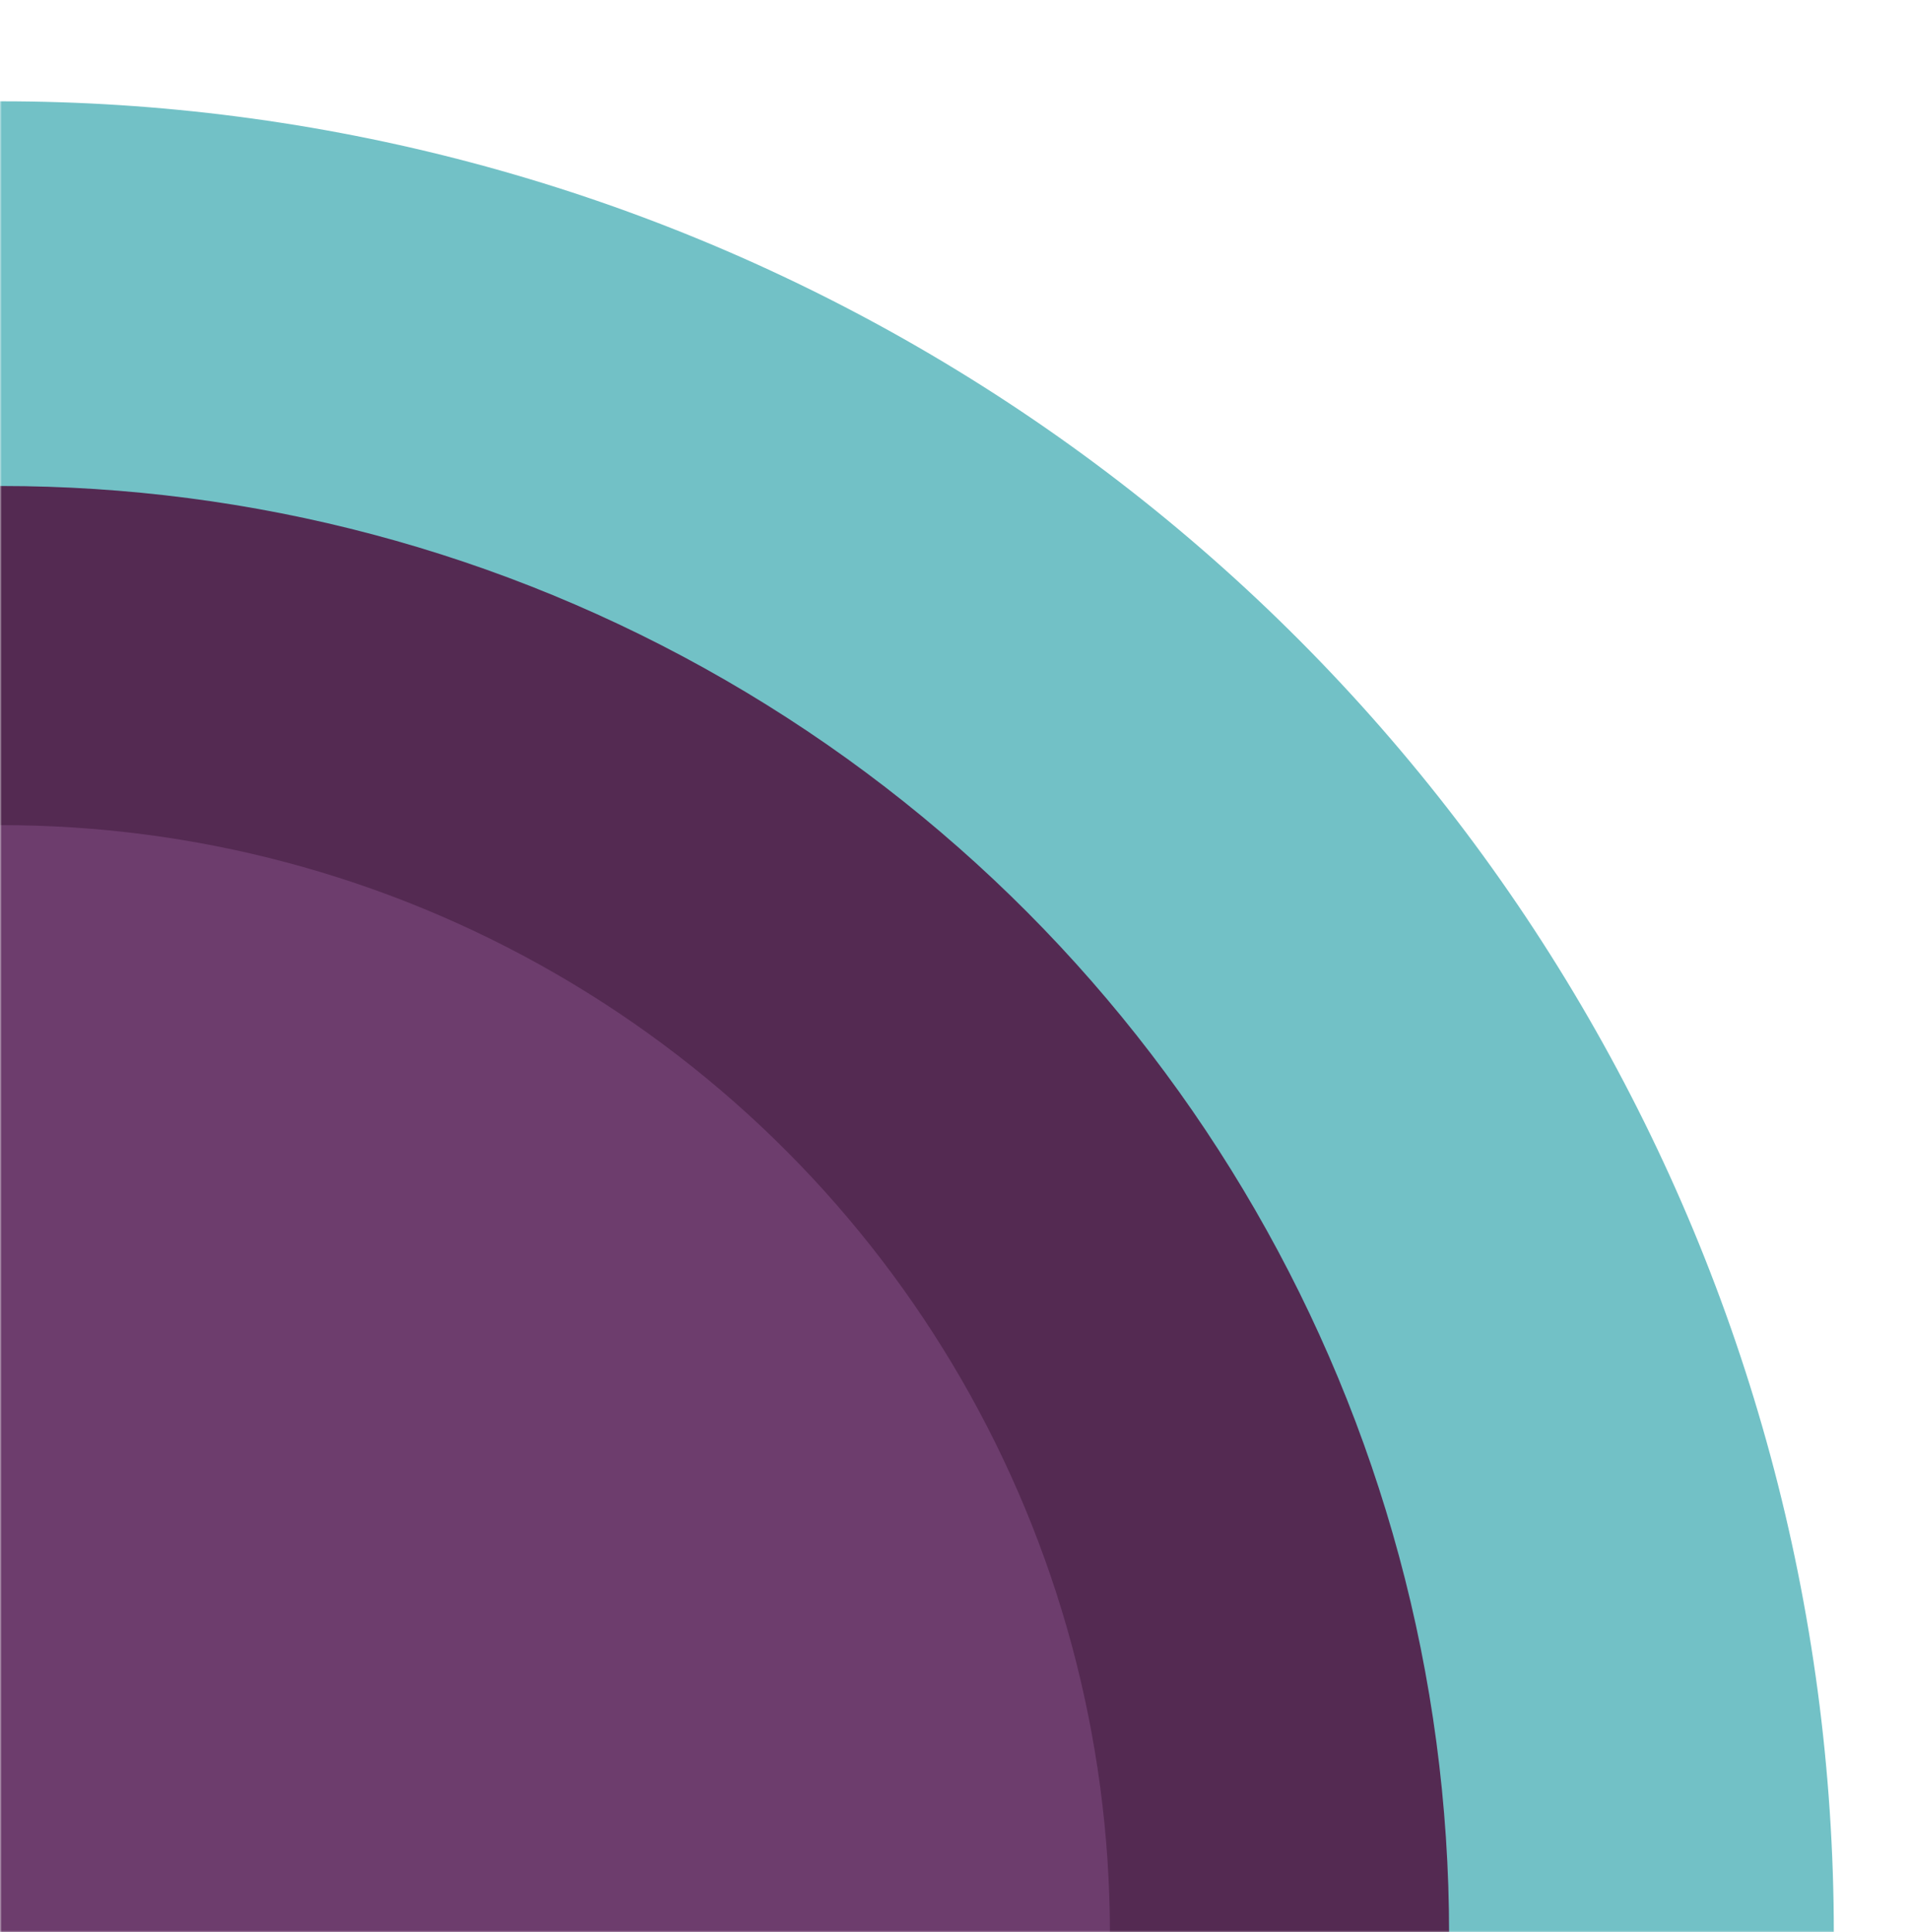 <svg xmlns="http://www.w3.org/2000/svg" width="509" height="515" fill="none" viewBox="0 0 509 515">
  <mask id="a" width="509" height="515" x="0" y="0" maskUnits="userSpaceOnUse" style="mask-type:alpha">
    <path fill="#C4C4C4" d="M0 0h509v515H0z"/>
  </mask>
  <g mask="url(#a)">
    <circle cx=".349" cy="515.349" r="488.349" fill="#72C1C6"/>
    <circle cx=".349" cy="515.349" r="385.823" fill="#542A52"/>
    <circle cx=".349" cy="515.349" r="295.438" fill="#6D3D6D"/>
  </g>
</svg>
